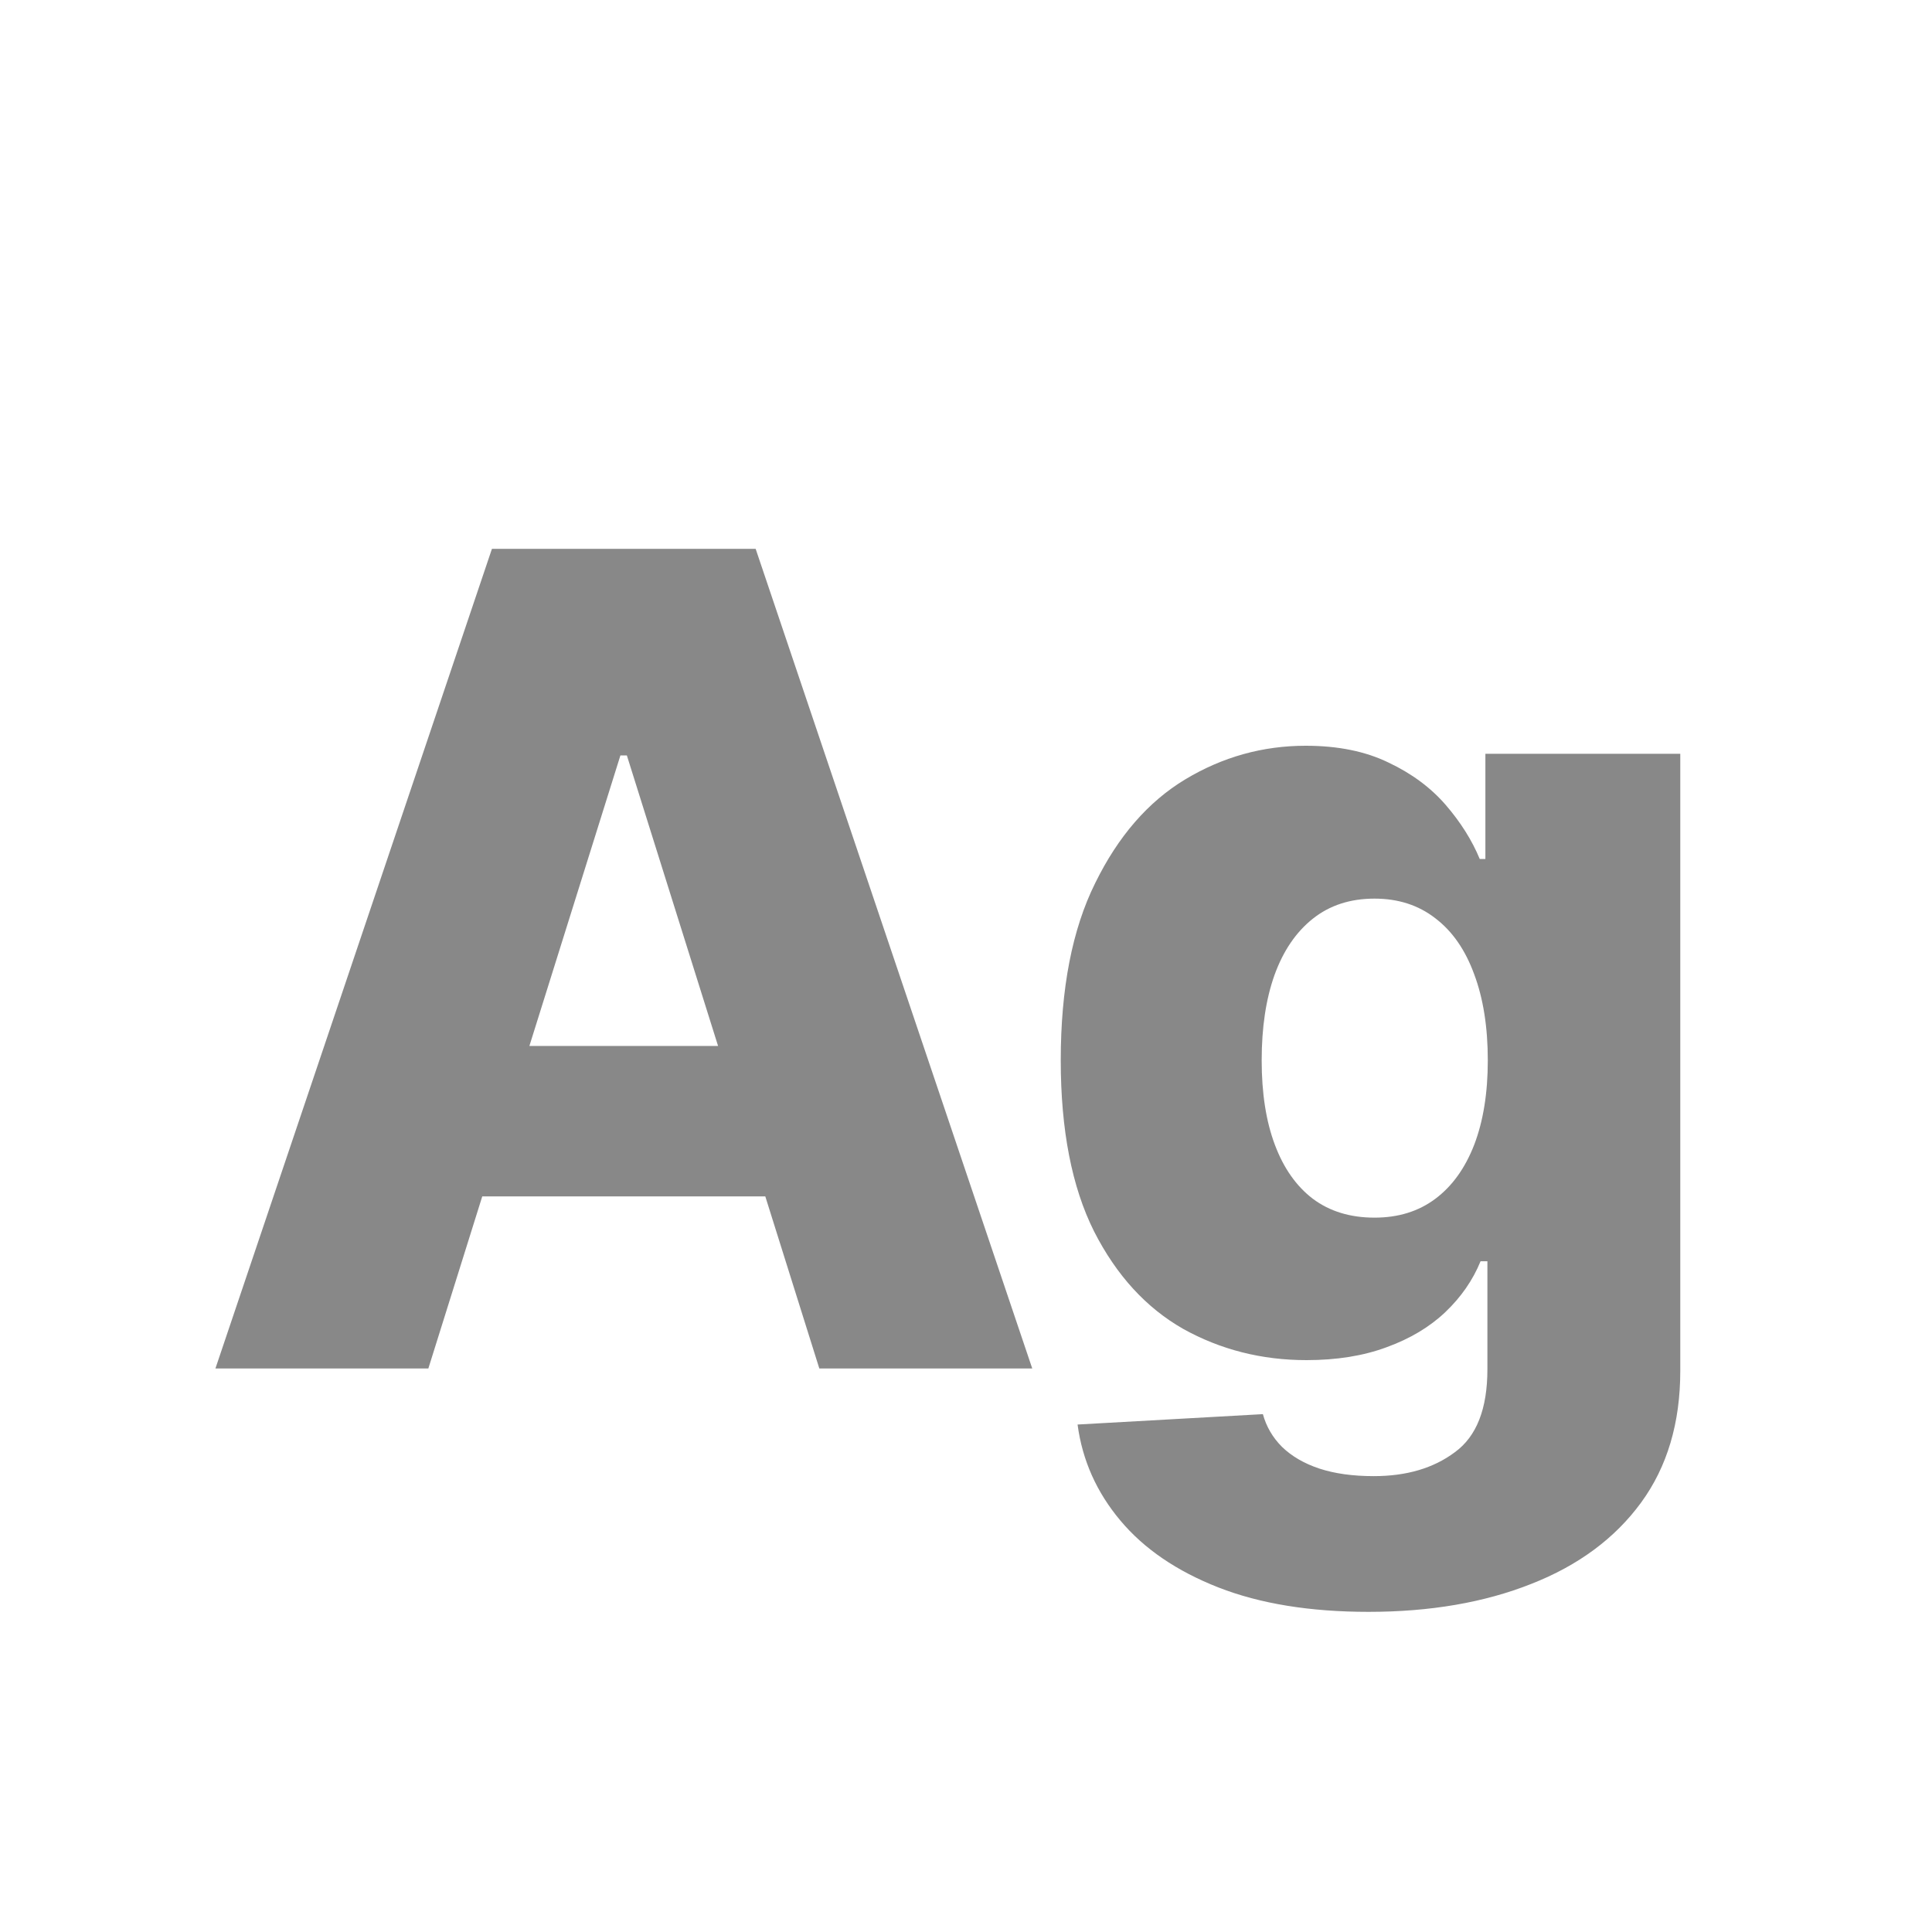 <svg width="24" height="24" viewBox="0 0 24 24" fill="none" xmlns="http://www.w3.org/2000/svg">
<path d="M5.321 17H2.676L6.111 6.818H9.387L12.823 17H10.178L7.787 9.384H7.707L5.321 17ZM4.968 12.993H10.496V14.862H4.968V12.993ZM17 20.023C16.274 20.023 15.653 19.922 15.136 19.72C14.619 19.517 14.213 19.241 13.918 18.889C13.623 18.538 13.445 18.14 13.386 17.696L15.688 17.567C15.731 17.723 15.81 17.858 15.926 17.974C16.046 18.09 16.2 18.18 16.389 18.243C16.581 18.306 16.806 18.337 17.065 18.337C17.473 18.337 17.809 18.238 18.074 18.039C18.343 17.843 18.477 17.5 18.477 17.01V15.668H18.392C18.296 15.903 18.15 16.113 17.955 16.299C17.759 16.485 17.516 16.63 17.224 16.736C16.936 16.843 16.604 16.896 16.23 16.896C15.673 16.896 15.162 16.766 14.698 16.508C14.238 16.246 13.868 15.842 13.59 15.295C13.315 14.745 13.177 14.037 13.177 13.172C13.177 12.28 13.319 11.546 13.605 10.97C13.89 10.389 14.262 9.96 14.723 9.682C15.187 9.403 15.686 9.264 16.22 9.264C16.621 9.264 16.964 9.334 17.249 9.473C17.537 9.609 17.774 9.785 17.96 10C18.145 10.215 18.286 10.439 18.382 10.671H18.452V9.364H20.873V17.03C20.873 17.676 20.711 18.221 20.386 18.666C20.061 19.11 19.607 19.446 19.024 19.675C18.44 19.907 17.766 20.023 17 20.023ZM17.075 15.126C17.37 15.126 17.622 15.048 17.83 14.892C18.039 14.736 18.2 14.512 18.313 14.221C18.425 13.929 18.482 13.579 18.482 13.172C18.482 12.758 18.425 12.401 18.313 12.103C18.203 11.801 18.043 11.569 17.83 11.407C17.622 11.245 17.37 11.163 17.075 11.163C16.773 11.163 16.518 11.246 16.309 11.412C16.1 11.578 15.941 11.811 15.832 12.113C15.726 12.411 15.673 12.764 15.673 13.172C15.673 13.579 15.727 13.929 15.837 14.221C15.946 14.512 16.104 14.736 16.309 14.892C16.518 15.048 16.773 15.126 17.075 15.126Z" fill="#888888"/>
</svg>
